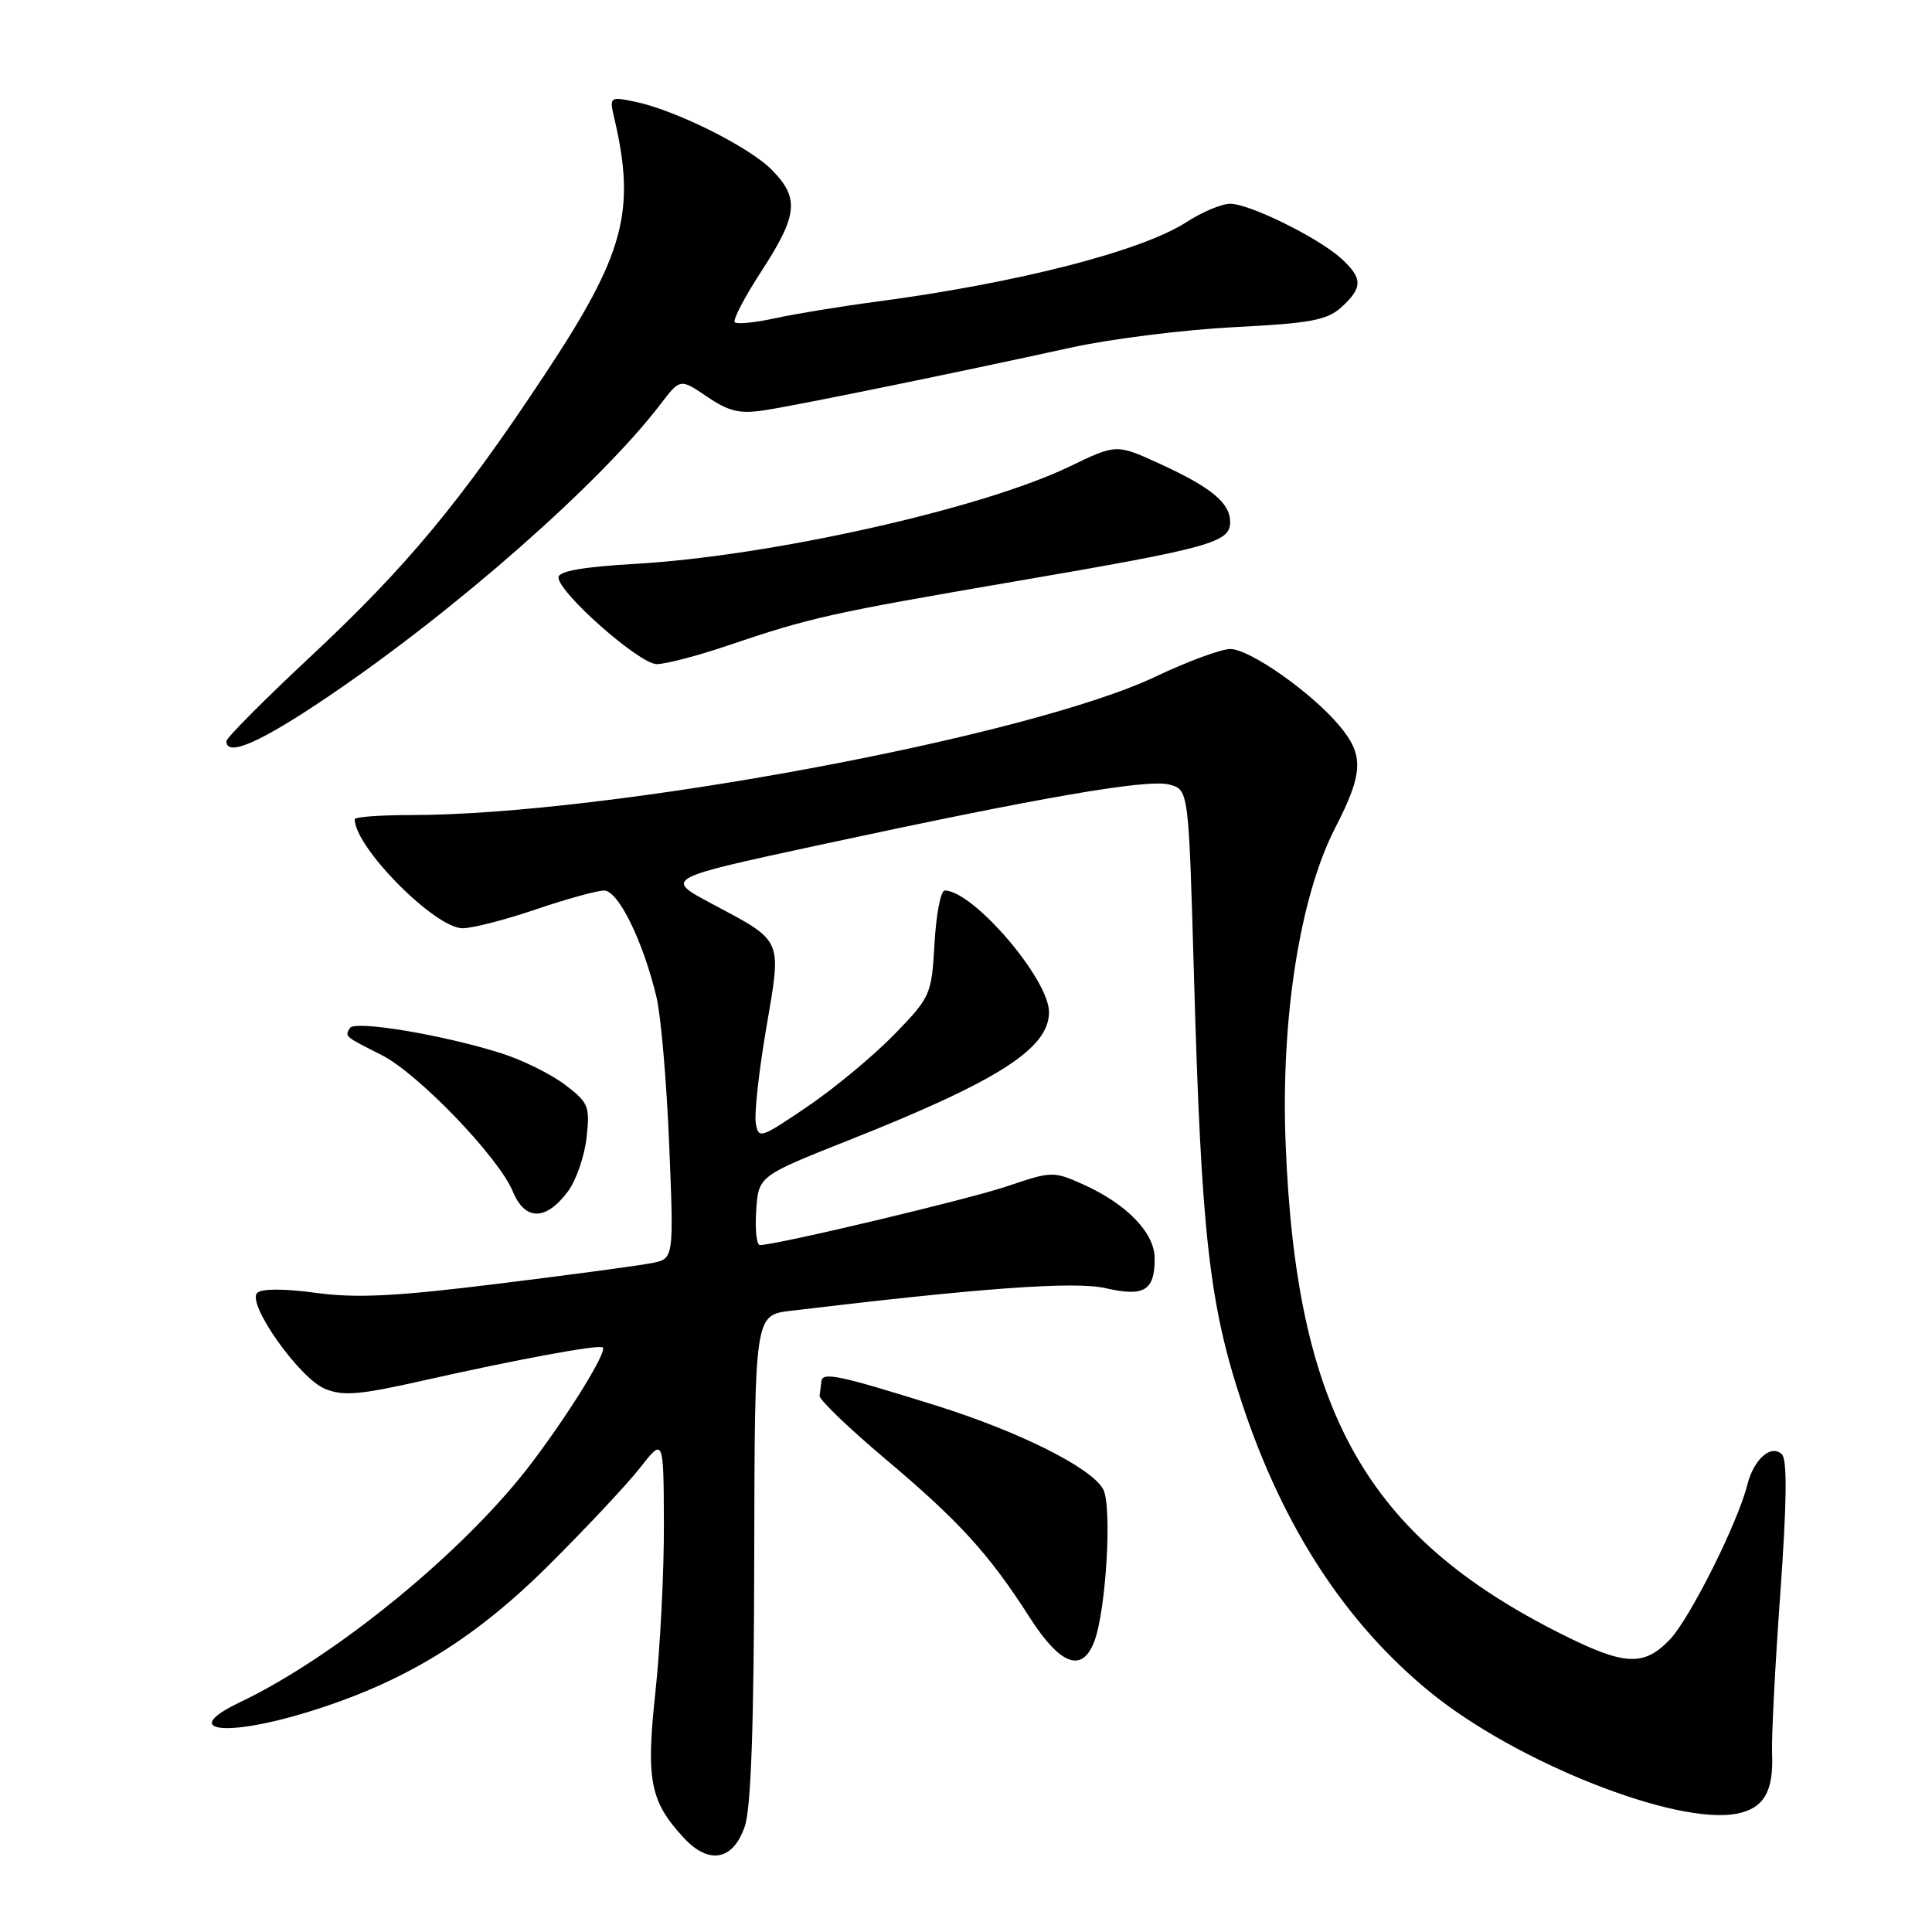 <?xml version="1.0" encoding="UTF-8" standalone="no"?>
<!DOCTYPE svg PUBLIC "-//W3C//DTD SVG 1.1//EN" "http://www.w3.org/Graphics/SVG/1.1/DTD/svg11.dtd" >
<svg xmlns="http://www.w3.org/2000/svg" xmlns:xlink="http://www.w3.org/1999/xlink" version="1.1" viewBox="0 0 256 256">
 <g >
 <path fill="currentColor"
d=" M 98.69 242.00 C 99.52 239.59 99.90 228.51 99.94 206.38 C 100.00 174.26 100.00 174.26 104.75 173.69 C 130.16 170.64 142.43 169.76 146.49 170.69 C 151.62 171.86 153.00 171.03 153.00 166.75 C 153.00 163.36 149.29 159.52 143.50 156.93 C 139.61 155.18 139.33 155.19 133.50 157.17 C 128.37 158.91 103.07 164.93 100.70 164.98 C 100.25 164.99 100.03 162.94 100.20 160.42 C 100.50 155.83 100.50 155.83 112.50 151.07 C 132.29 143.22 139.00 138.93 139.00 134.11 C 139.00 129.73 128.94 118.00 125.18 118.00 C 124.65 118.00 124.05 121.15 123.83 124.99 C 123.44 131.83 123.32 132.10 118.47 137.10 C 115.74 139.90 110.58 144.19 107.00 146.62 C 100.72 150.88 100.49 150.96 100.14 148.77 C 99.94 147.52 100.57 141.86 101.54 136.19 C 103.58 124.21 103.86 124.84 94.25 119.71 C 88.05 116.40 88.05 116.40 108.27 112.03 C 138.04 105.61 152.06 103.19 154.94 103.96 C 157.50 104.64 157.50 104.64 158.20 129.07 C 159.18 163.62 160.22 172.84 164.61 186.05 C 170.04 202.40 178.29 215.05 189.48 224.20 C 200.87 233.51 222.12 241.93 230.19 240.31 C 233.73 239.60 235.02 237.37 234.81 232.35 C 234.72 230.23 235.21 220.68 235.90 211.13 C 236.76 199.16 236.83 193.43 236.12 192.72 C 234.70 191.30 232.38 193.34 231.52 196.77 C 230.25 201.82 223.91 214.48 221.26 217.25 C 217.81 220.85 215.27 220.72 206.90 216.52 C 181.00 203.52 171.75 187.06 170.35 151.50 C 169.70 134.94 172.25 118.75 176.93 109.68 C 180.66 102.43 180.76 100.05 177.45 96.13 C 173.76 91.73 165.59 86.00 163.02 86.00 C 161.80 86.00 157.36 87.64 153.15 89.64 C 136.33 97.65 80.64 108.00 54.39 108.00 C 50.33 108.00 47.00 108.25 47.00 108.55 C 47.00 112.26 57.63 123.00 61.30 123.00 C 62.59 123.00 66.96 121.88 71.00 120.50 C 75.04 119.13 79.12 118.00 80.05 118.00 C 81.92 118.00 85.19 124.65 86.98 132.09 C 87.57 134.52 88.33 143.31 88.67 151.64 C 89.29 166.78 89.29 166.78 86.40 167.36 C 84.80 167.68 75.67 168.91 66.10 170.09 C 52.49 171.78 47.22 172.04 41.86 171.31 C 37.63 170.74 34.66 170.74 34.08 171.32 C 32.67 172.73 39.66 182.62 43.05 184.02 C 45.43 185.01 47.62 184.83 55.71 183.01 C 68.64 180.10 79.41 178.11 79.87 178.55 C 80.45 179.11 75.61 186.99 70.59 193.66 C 61.85 205.29 44.62 219.45 31.75 225.58 C 23.78 229.38 29.70 230.25 40.64 226.90 C 53.39 223.00 62.66 217.37 72.59 207.52 C 77.58 202.56 83.08 196.70 84.80 194.50 C 87.93 190.50 87.93 190.50 87.97 202.00 C 87.99 208.32 87.48 218.30 86.85 224.17 C 85.58 235.90 86.12 238.68 90.62 243.54 C 93.96 247.13 97.15 246.52 98.69 242.00 Z  M 145.00 217.50 C 146.57 213.36 147.38 199.58 146.18 197.34 C 144.66 194.50 135.10 189.71 124.00 186.23 C 111.28 182.25 109.03 181.77 108.85 182.98 C 108.77 183.54 108.66 184.43 108.60 184.95 C 108.55 185.47 112.43 189.20 117.23 193.25 C 127.05 201.51 131.06 205.91 136.39 214.25 C 140.47 220.64 143.39 221.74 145.00 217.50 Z  M 75.26 157.86 C 76.34 156.41 77.45 153.21 77.72 150.75 C 78.19 146.59 77.99 146.10 74.86 143.73 C 73.01 142.33 69.25 140.46 66.50 139.59 C 58.84 137.14 47.02 135.17 46.37 136.21 C 45.67 137.35 45.62 137.31 50.57 139.80 C 55.40 142.24 66.07 153.33 67.95 157.88 C 69.57 161.79 72.35 161.78 75.26 157.86 Z  M 43.66 92.18 C 60.49 80.77 79.63 63.91 87.54 53.53 C 90.13 50.15 90.13 50.15 93.69 52.56 C 96.60 54.54 98.01 54.87 101.38 54.35 C 105.84 53.66 126.73 49.39 142.00 46.04 C 147.22 44.90 156.90 43.69 163.50 43.35 C 173.66 42.84 175.84 42.43 177.75 40.70 C 180.58 38.13 180.58 36.88 177.75 34.28 C 174.75 31.53 165.58 27.00 163.01 27.00 C 161.88 27.00 159.28 28.09 157.23 29.42 C 151.28 33.28 134.83 37.50 116.00 39.99 C 111.33 40.61 105.34 41.59 102.70 42.17 C 100.05 42.75 97.65 42.99 97.36 42.70 C 97.07 42.41 98.67 39.34 100.92 35.89 C 105.73 28.48 105.95 26.23 102.25 22.49 C 99.23 19.43 89.43 14.56 84.11 13.47 C 80.79 12.79 80.74 12.84 81.39 15.64 C 84.29 28.00 82.75 33.68 72.16 49.67 C 60.98 66.56 53.90 75.08 41.18 86.97 C 35.03 92.71 30.00 97.77 30.00 98.21 C 30.00 100.37 34.55 98.36 43.66 92.18 Z  M 96.33 85.57 C 107.44 81.81 109.93 81.25 134.61 77.02 C 160.41 72.60 163.00 71.88 163.00 69.18 C 163.00 66.64 160.52 64.59 153.69 61.46 C 147.93 58.82 147.93 58.82 141.72 61.82 C 130.10 67.41 102.24 73.66 84.25 74.71 C 77.25 75.11 74.00 75.68 74.00 76.51 C 74.00 78.53 84.73 88.00 87.02 88.00 C 88.20 88.00 92.39 86.91 96.33 85.57 Z "/>
</g>
</svg>
